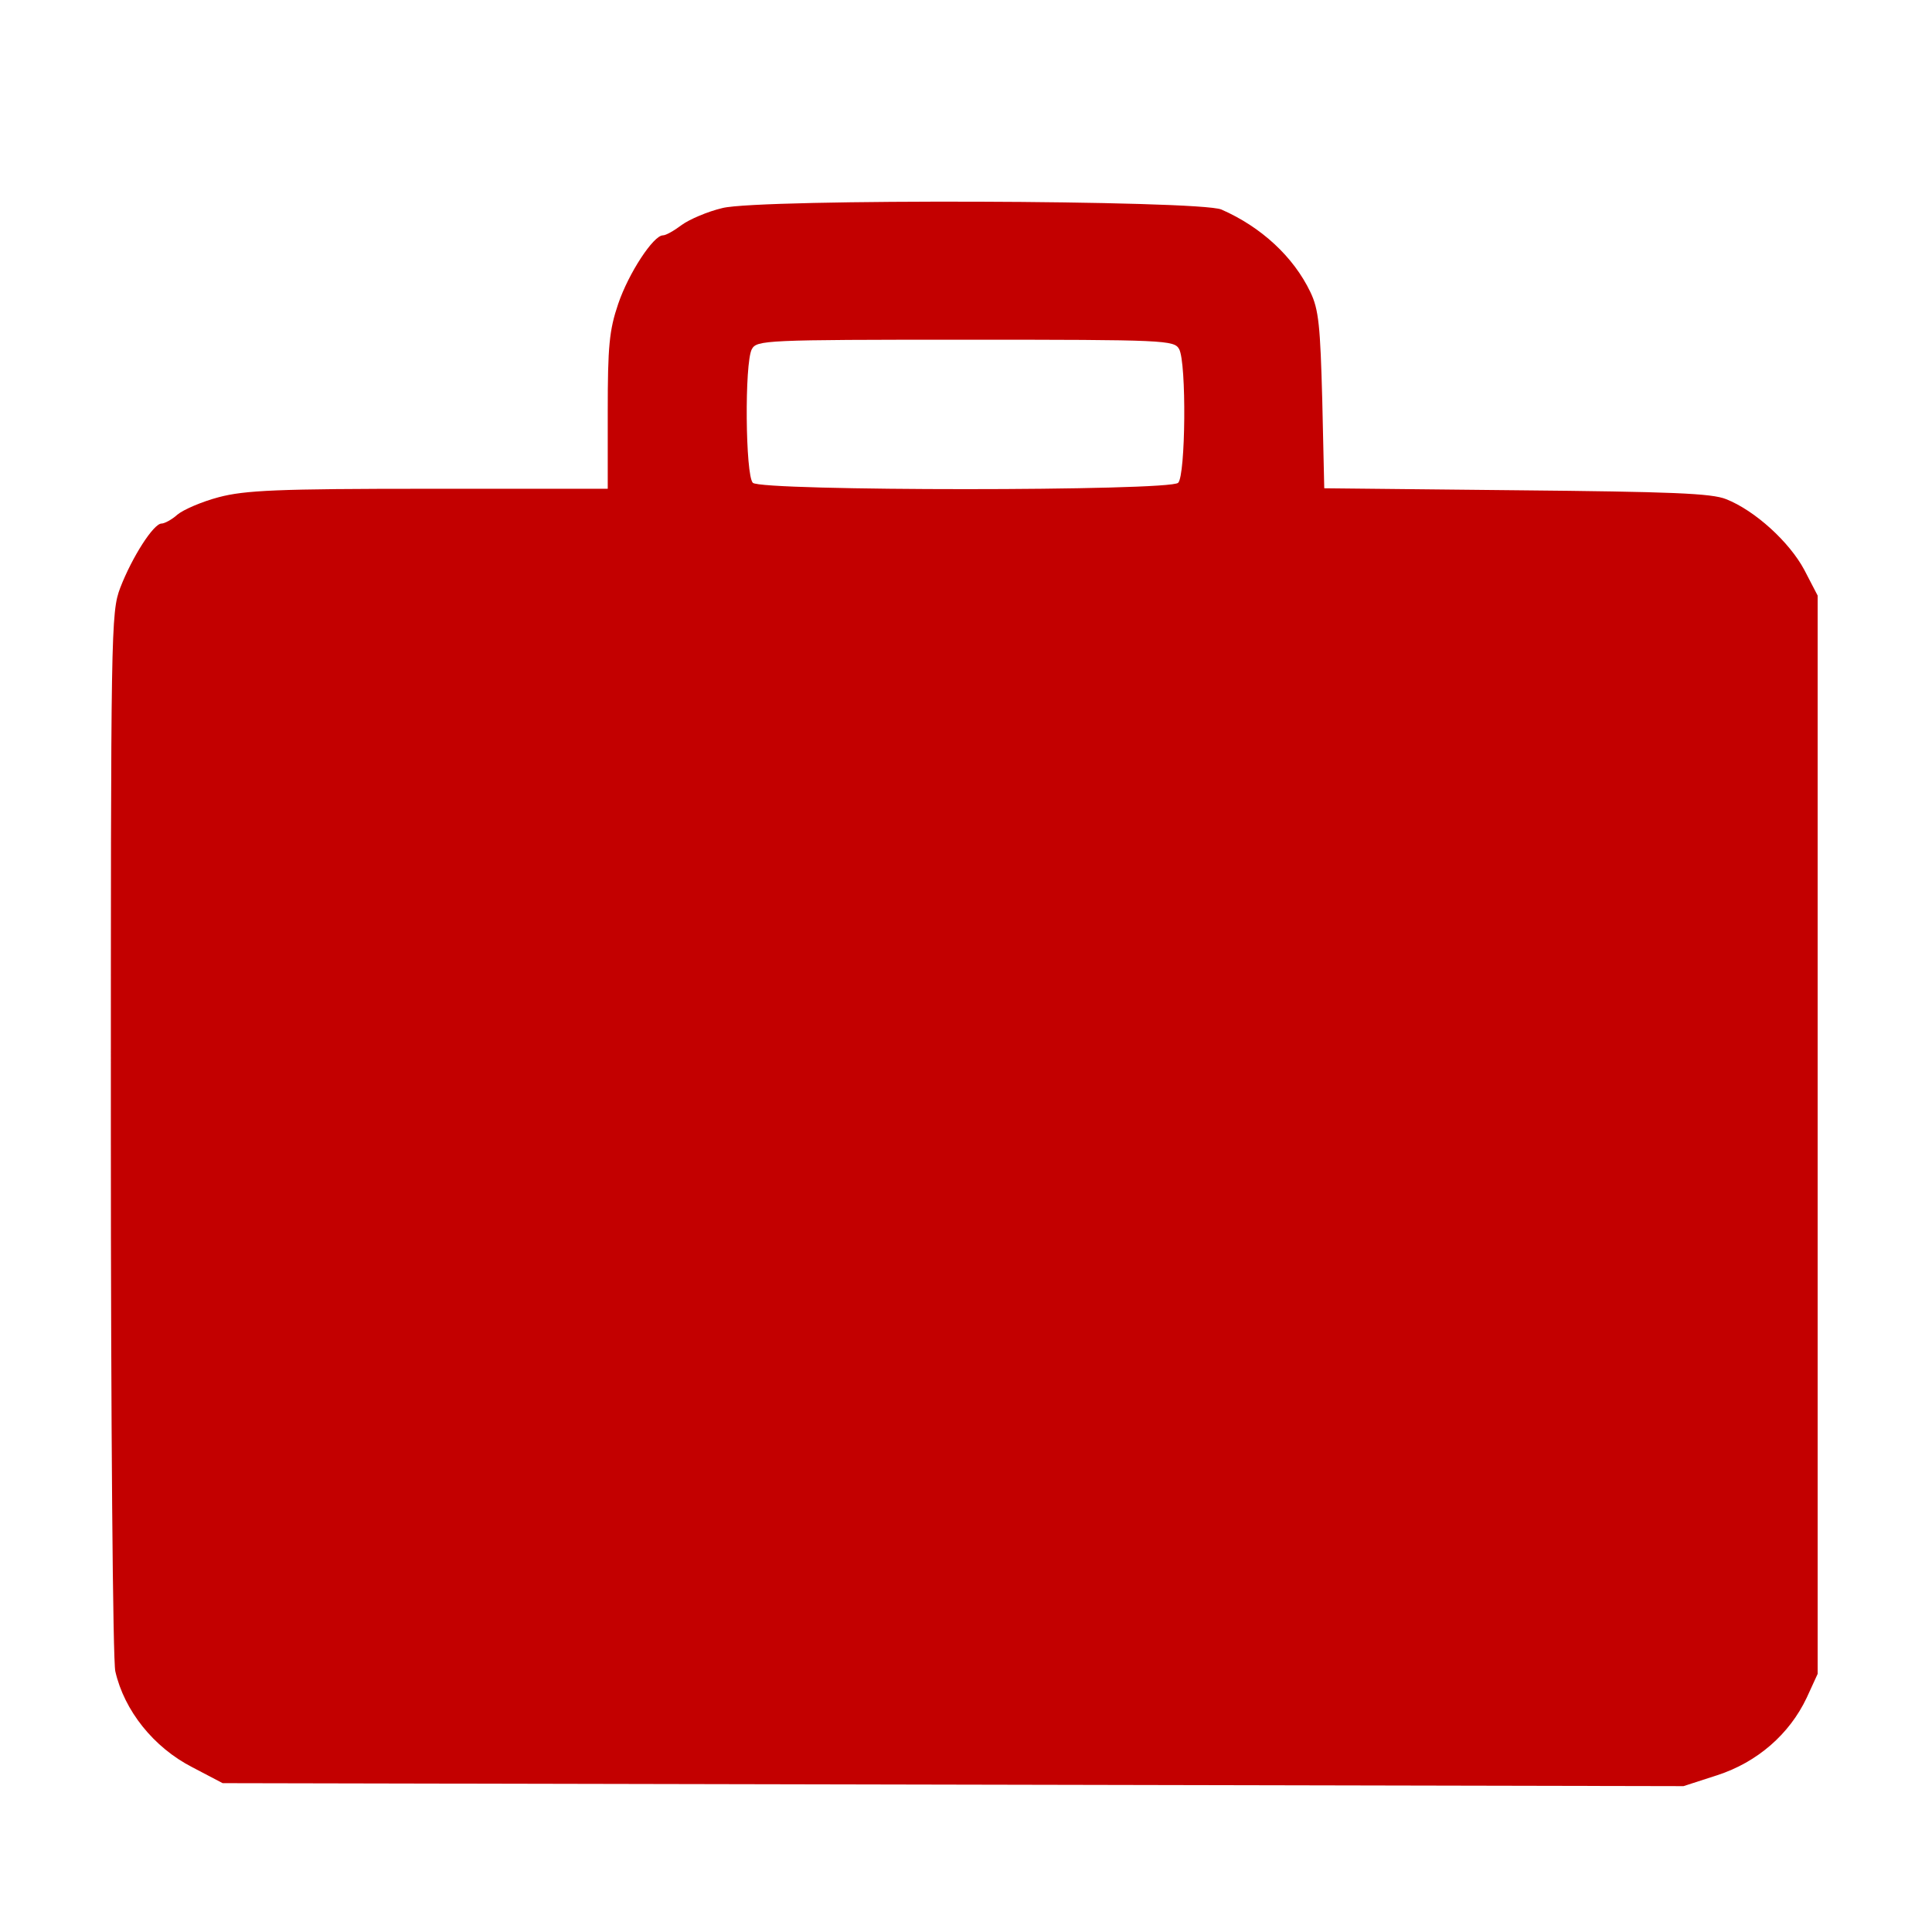 <svg xmlns="http://www.w3.org/2000/svg" xmlns:xlink="http://www.w3.org/1999/xlink" version="1.1" width="1000" height="1000" viewBox="0 0 1000 1000" xml:space="preserve">
<desc>Created with Fabric.js 3.5.0</desc>
<defs>
</defs>
<rect x="0" y="0" width="100%" height="100%" fill="#ffffff"/>
<g transform="matrix(0.993 0 0 0.993 498.627 501.33)" id="57951">
<g style="" vector-effect="non-scaling-stroke">
		<g transform="matrix(1 0 0 1 -450 -450)">
<rect style="stroke: none; stroke-width: 1; stroke-dasharray: none; stroke-linecap: butt; stroke-dashoffset: 0; stroke-linejoin: miter; stroke-miterlimit: 4; is-custom-font: none; font-file-url: none; fill: rgb(255,255,255); fill-opacity: 0; fill-rule: nonzero; opacity: 1;" x="-50" y="-50" rx="0" ry="0" width="100" height="100"/>
</g>
		<g transform="matrix(9.729 0 0 6.205 0.001 84.228)" id="446310">
<path style="stroke: none; stroke-width: 1; stroke-dasharray: none; stroke-linecap: butt; stroke-dashoffset: 0; stroke-linejoin: miter; stroke-miterlimit: 4; is-custom-font: none; font-file-url: none; fill: rgb(195,0,0); fill-rule: nonzero; opacity: 1;" vector-effect="non-scaling-stroke" transform=" translate(-43.5, -25)" d="M 87 0 H 0 V 50 H 87 V 0 Z" stroke-linecap="round"/>
</g>
		<g transform="matrix(0.259 0 0 -0.259 0.475 13.199)" id="16084">
<path style="stroke: none; stroke-width: 1; stroke-dasharray: none; stroke-linecap: butt; stroke-dashoffset: 0; stroke-linejoin: miter; stroke-miterlimit: 4; is-custom-font: none; font-file-url: none; fill: rgb(195,0,0); fill-rule: nonzero; opacity: 1;" transform=" translate(-1757.5, -1703.419)" d="M 1271 3285 c -30 -7 -67 -23 -82 -34 c -16 -12 -32 -21 -38 -21 c -19 0 -69 -76 -90 -138 c -18 -53 -21 -85 -21 -217 l 0 -155 l -360 0 c -305 0 -370 -3 -423 -17 c -34 -9 -71 -25 -83 -35 c -11 -10 -26 -18 -32 -18 c -16 0 -59 -67 -83 -129 c -19 -50 -19 -82 -19 -1099 c 0 -576 4 -1063 9 -1082 c 18 -79 77 -153 155 -193 l 61 -32 l 1470 -3 l 1470 -3 l 68 22 c 80 26 145 82 180 156 l 22 48 l 0 1085 l 0 1085 l -27 52 c -30 56 -99 119 -157 142 c -29 12 -112 15 -423 18 l -386 4 l -4 177 c -4 149 -7 183 -24 218 c -34 71 -99 131 -179 166 c -45 19 -928 22 -1004 3 z m 919 -284 c 15 -28 13 -254 -2 -269 c -17 -17 -839 -17 -856 0 c -15 15 -17 241 -2 269 c 10 18 26 19 430 19 c 404 0 420 -1 430 -19 z m -1559 -1101 c 17 -10 19 -22 19 -125 c 0 -62 4 -116 9 -119 c 5 -3 19 22 32 57 c 12 34 28 71 36 82 c 7 11 13 29 13 40 c 0 11 11 33 25 48 c 25 26 30 27 121 27 c 114 0 222 -27 274 -68 c 59 -48 89 -100 90 -157 c 1 -27 5 -59 10 -70 c 7 -18 9 -16 15 12 c 4 18 14 38 21 44 c 8 6 14 19 14 29 c 0 23 106 133 150 156 c 39 20 153 53 187 53 c 13 1 53 -9 90 -21 c 52 -17 79 -34 115 -69 c 52 -52 58 -49 58 26 c 0 34 5 47 19 55 c 23 12 640 14 657 2 c 20 -14 44 -57 44 -80 c 0 -13 6 -36 14 -50 c 8 -15 35 -94 61 -177 c 26 -82 53 -166 60 -185 c 7 -19 16 -43 19 -53 c 8 -24 26 -12 26 16 c -1 21 110 371 137 434 c 7 17 13 37 13 44 c 0 7 10 23 22 36 c 21 22 27 23 188 23 c 116 0 170 -4 178 -12 c 17 -17 15 -48 -8 -93 c -11 -22 -20 -45 -20 -52 c 0 -7 -4 -21 -10 -31 c -5 -9 -26 -57 -46 -107 c -19 -49 -42 -104 -50 -122 c -8 -17 -14 -36 -14 -41 c 0 -6 -6 -23 -14 -39 c -17 -34 -25 -52 -71 -168 c -19 -49 -42 -102 -50 -117 c -8 -14 -15 -34 -15 -45 c 0 -10 -7 -27 -15 -37 c -8 -11 -15 -27 -15 -35 c -1 -9 -9 -26 -19 -38 c -19 -22 -24 -23 -209 -23 c -211 0 -204 -2 -236 75 c -10 22 -24 53 -32 68 c -8 16 -14 33 -14 39 c 0 5 -6 24 -14 41 c -8 18 -29 68 -46 112 c -17 44 -37 93 -45 108 c -8 16 -15 33 -15 39 c 0 5 -6 24 -14 41 c -39 87 -56 126 -71 175 c -30 91 -40 61 -43 -129 c -3 -220 -4 -219 51 -219 c 24 0 52 -6 63 -14 c 18 -14 18 -16 2 -44 c -10 -17 -18 -37 -18 -45 c 0 -9 -7 -28 -15 -44 c -8 -15 -20 -43 -27 -62 c -7 -18 -24 -56 -38 -85 l -25 -51 l -170 0 l -170 0 l -5 117 c -5 117 -13 149 -25 106 c -3 -13 -10 -32 -15 -43 c -41 -93 -50 -116 -50 -127 c -1 -7 -9 -23 -20 -36 c -18 -22 -25 -23 -107 -19 c -48 2 -108 10 -133 17 c -57 17 -148 71 -185 110 c -31 33 -55 39 -55 14 c 0 -21 -47 -119 -64 -133 c -9 -8 -65 -11 -172 -9 l -159 3 l -5 255 c -3 173 -9 262 -17 276 c -26 45 -62 58 -158 59 l -90 0 l -5 -295 l -5 -295 l -159 -3 c -108 -2 -163 1 -172 9 c -11 9 -14 66 -14 294 c 0 318 6 295 -81 295 c -44 0 -49 2 -49 23 c 0 12 7 31 15 41 c 8 11 15 28 15 37 c 0 10 6 30 14 46 c 8 15 22 46 31 68 c 9 22 20 48 25 57 c 6 10 10 23 10 30 c 0 6 10 22 22 35 c 21 22 28 23 165 23 c 80 0 153 -5 164 -10 z" stroke-linecap="round"/>
</g>
		<g transform="matrix(0.259 0 0 -0.259 -1.261 83.106)" id="16084">
<path style="stroke: none; stroke-width: 1; stroke-dasharray: none; stroke-linecap: butt; stroke-dashoffset: 0; stroke-linejoin: miter; stroke-miterlimit: 4; is-custom-font: none; font-file-url: none; fill: rgb(195,0,0); fill-rule: nonzero; opacity: 1;" transform=" translate(-1750.195, -1434.073)" d="M 1672 1554 c -55 -24 -81 -62 -82 -117 c 0 -59 27 -103 76 -123 c 21 -9 71 -14 133 -14 c 100 0 101 0 107 26 c 12 47 -2 150 -25 182 c -39 55 -138 77 -209 46 z" stroke-linecap="round"/>
</g>
</g>
</g>
</svg>